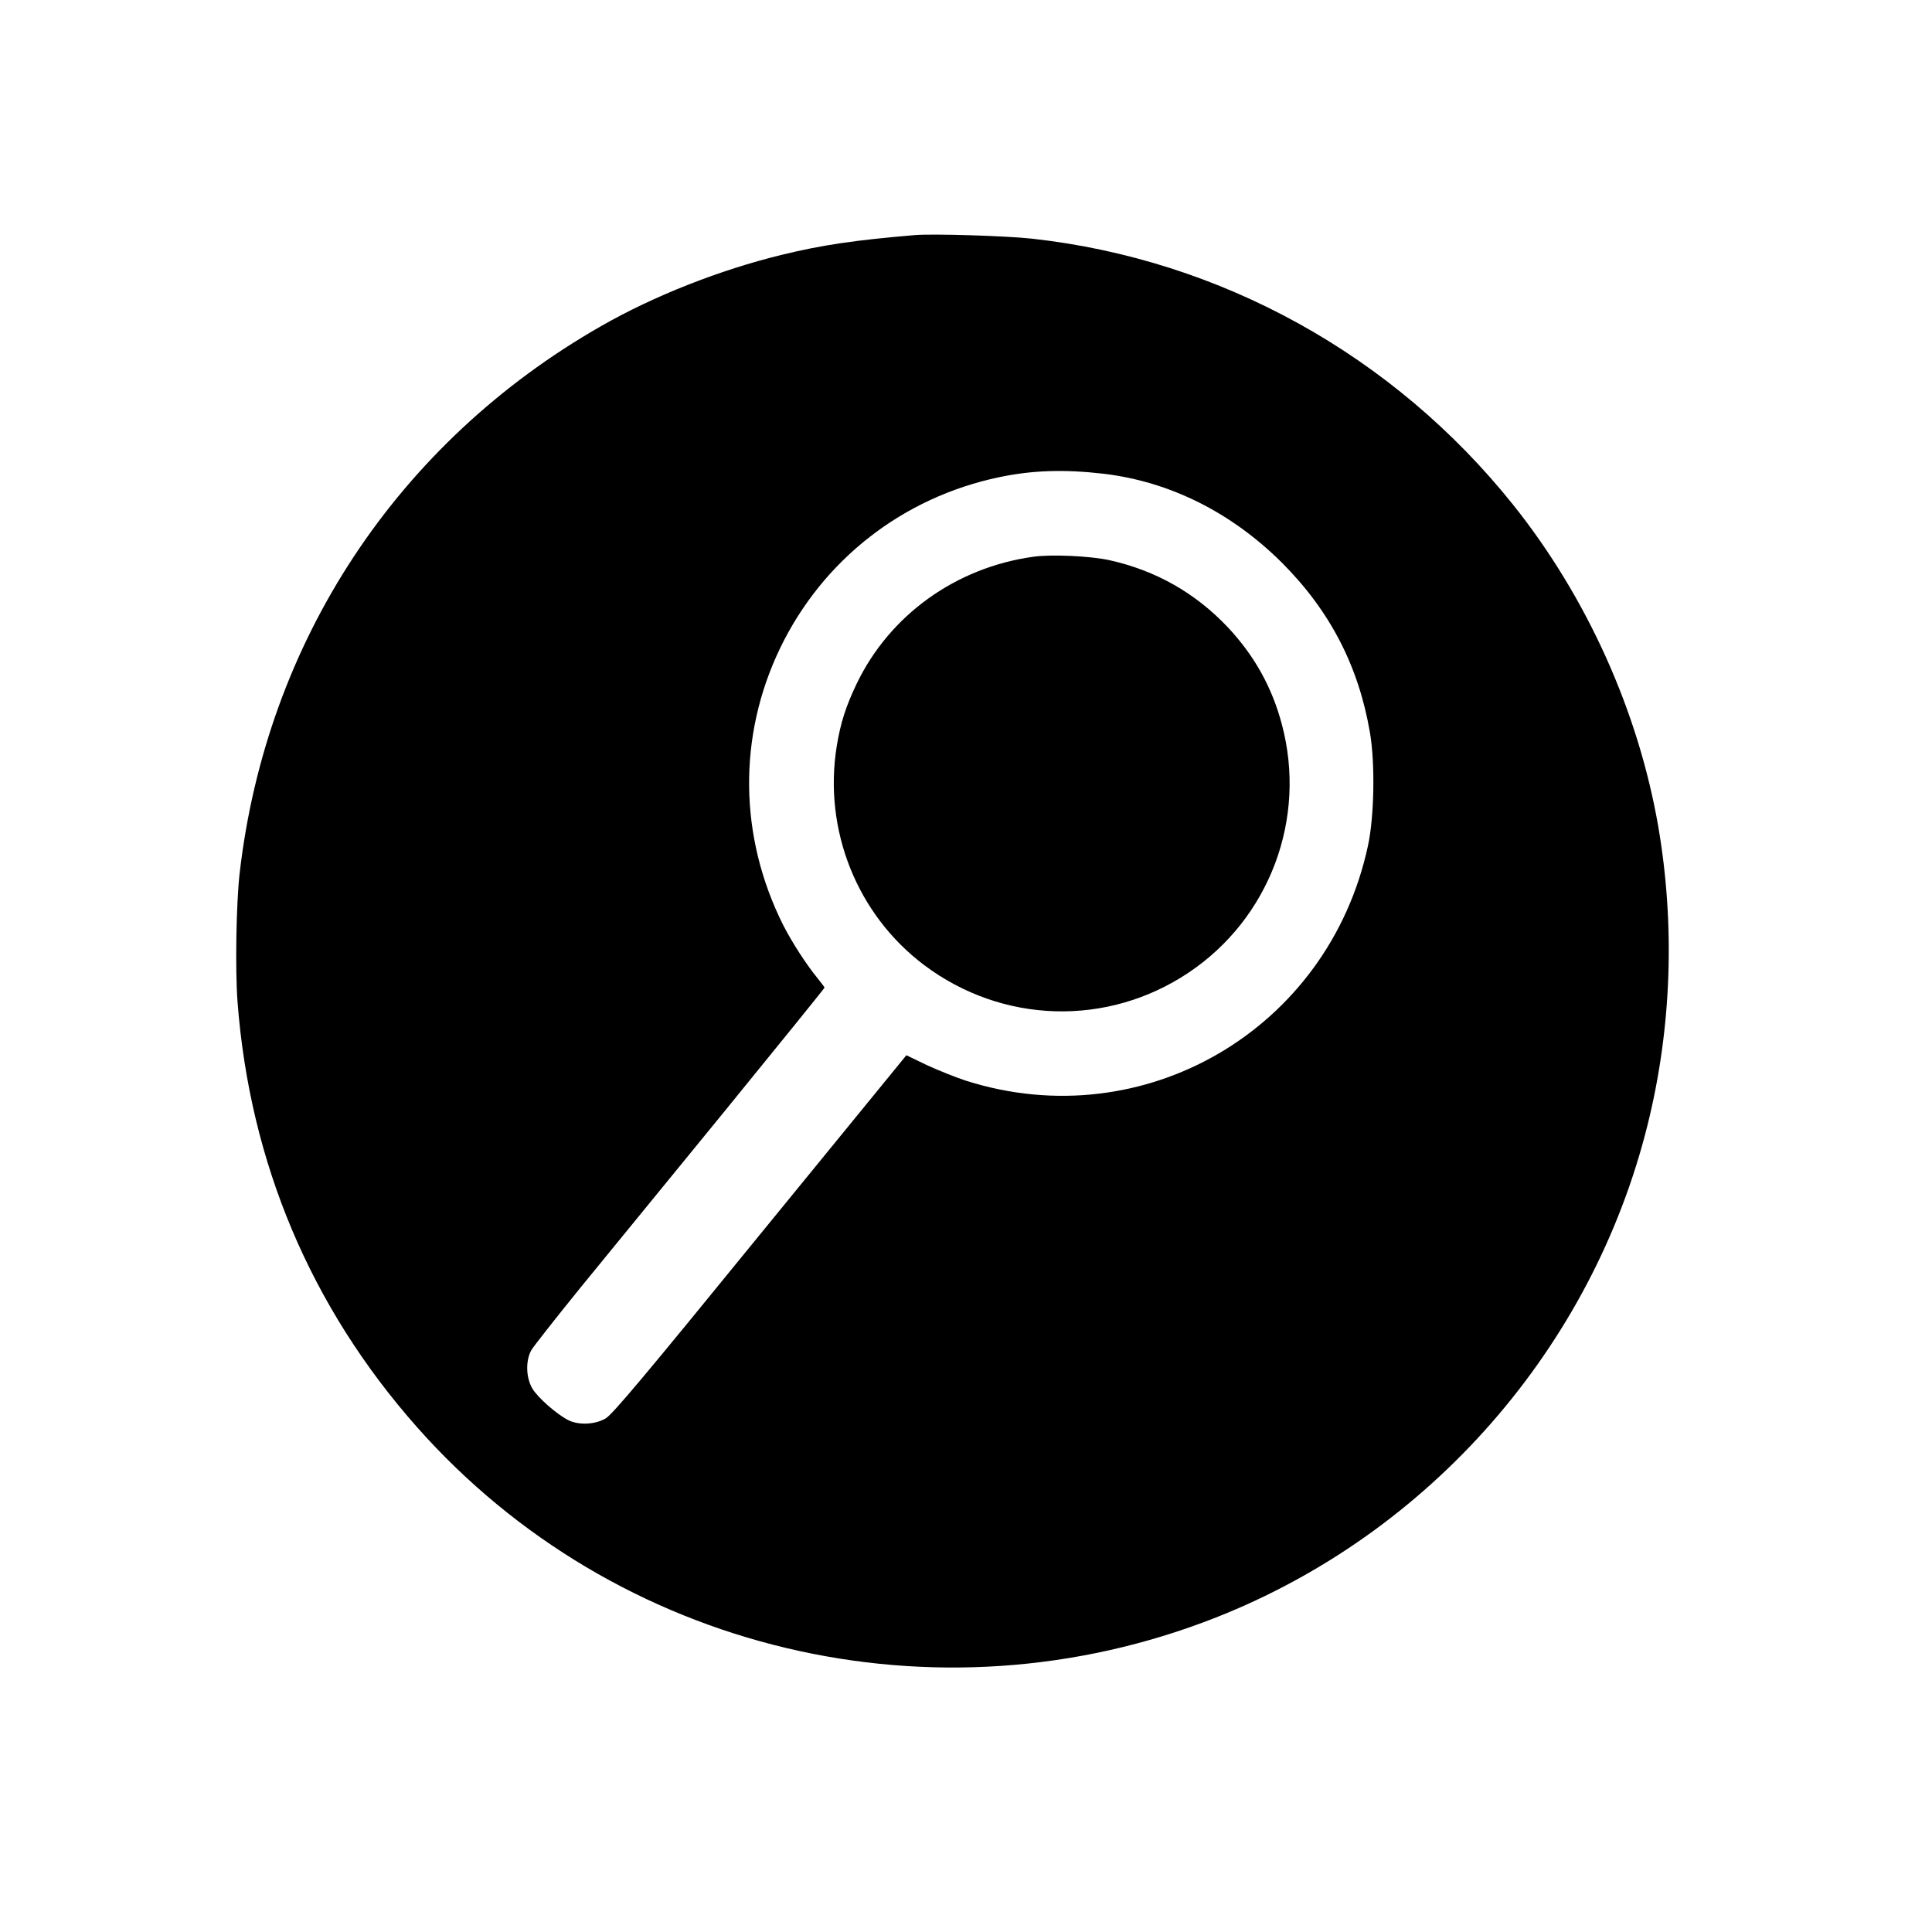 <?xml version="1.0" standalone="no"?>
<!DOCTYPE svg PUBLIC "-//W3C//DTD SVG 20010904//EN"
 "http://www.w3.org/TR/2001/REC-SVG-20010904/DTD/svg10.dtd">
<svg version="1.0" xmlns="http://www.w3.org/2000/svg"
 width="1024pt" height="1024pt" viewBox="0 0 1024 1024"
 preserveAspectRatio="xMidYMid meet">

<g transform="translate(0,1024) scale(0.1,-0.1)"
fill="#000000" stroke="none">
<path d="M4850 8994 c-322 -27 -495 -53 -708 -105 -328 -80 -678 -218 -957
-378 -1078 -616 -1774 -1670 -1915 -2901 -18 -158 -24 -511 -11 -680 65 -853
388 -1618 952 -2255 1054 -1190 2749 -1593 4234 -1008 1134 447 1995 1430
2288 2613 127 511 146 1057 56 1580 -106 611 -378 1214 -767 1702 -634 794
-1550 1302 -2552 1413 -138 15 -524 27 -620 19z m1000 -1265 c351 -42 677
-205 946 -473 254 -255 405 -547 465 -899 28 -162 23 -448 -11 -602 -210 -972
-1187 -1543 -2130 -1243 -52 17 -145 54 -206 82 l-110 53 -775 -949 c-613
-753 -783 -955 -819 -976 -56 -33 -145 -37 -200 -8 -63 33 -161 120 -188 166
-34 57 -37 145 -7 202 11 20 128 168 259 330 132 161 477 584 768 940 290 356
528 650 528 653 0 4 -18 27 -39 53 -58 71 -133 187 -180 279 -235 469 -241
1001 -16 1468 226 468 650 799 1162 906 176 37 346 42 553 18z"/>
<path d="M5476 7289 c-410 -57 -761 -309 -936 -674 -57 -119 -85 -207 -105
-329 -72 -444 107 -893 463 -1161 415 -312 972 -328 1402 -40 429 287 628 816
494 1316 -52 197 -146 364 -285 513 -173 183 -382 302 -629 357 -101 22 -307
32 -404 18z"/>
</g>
</svg>
